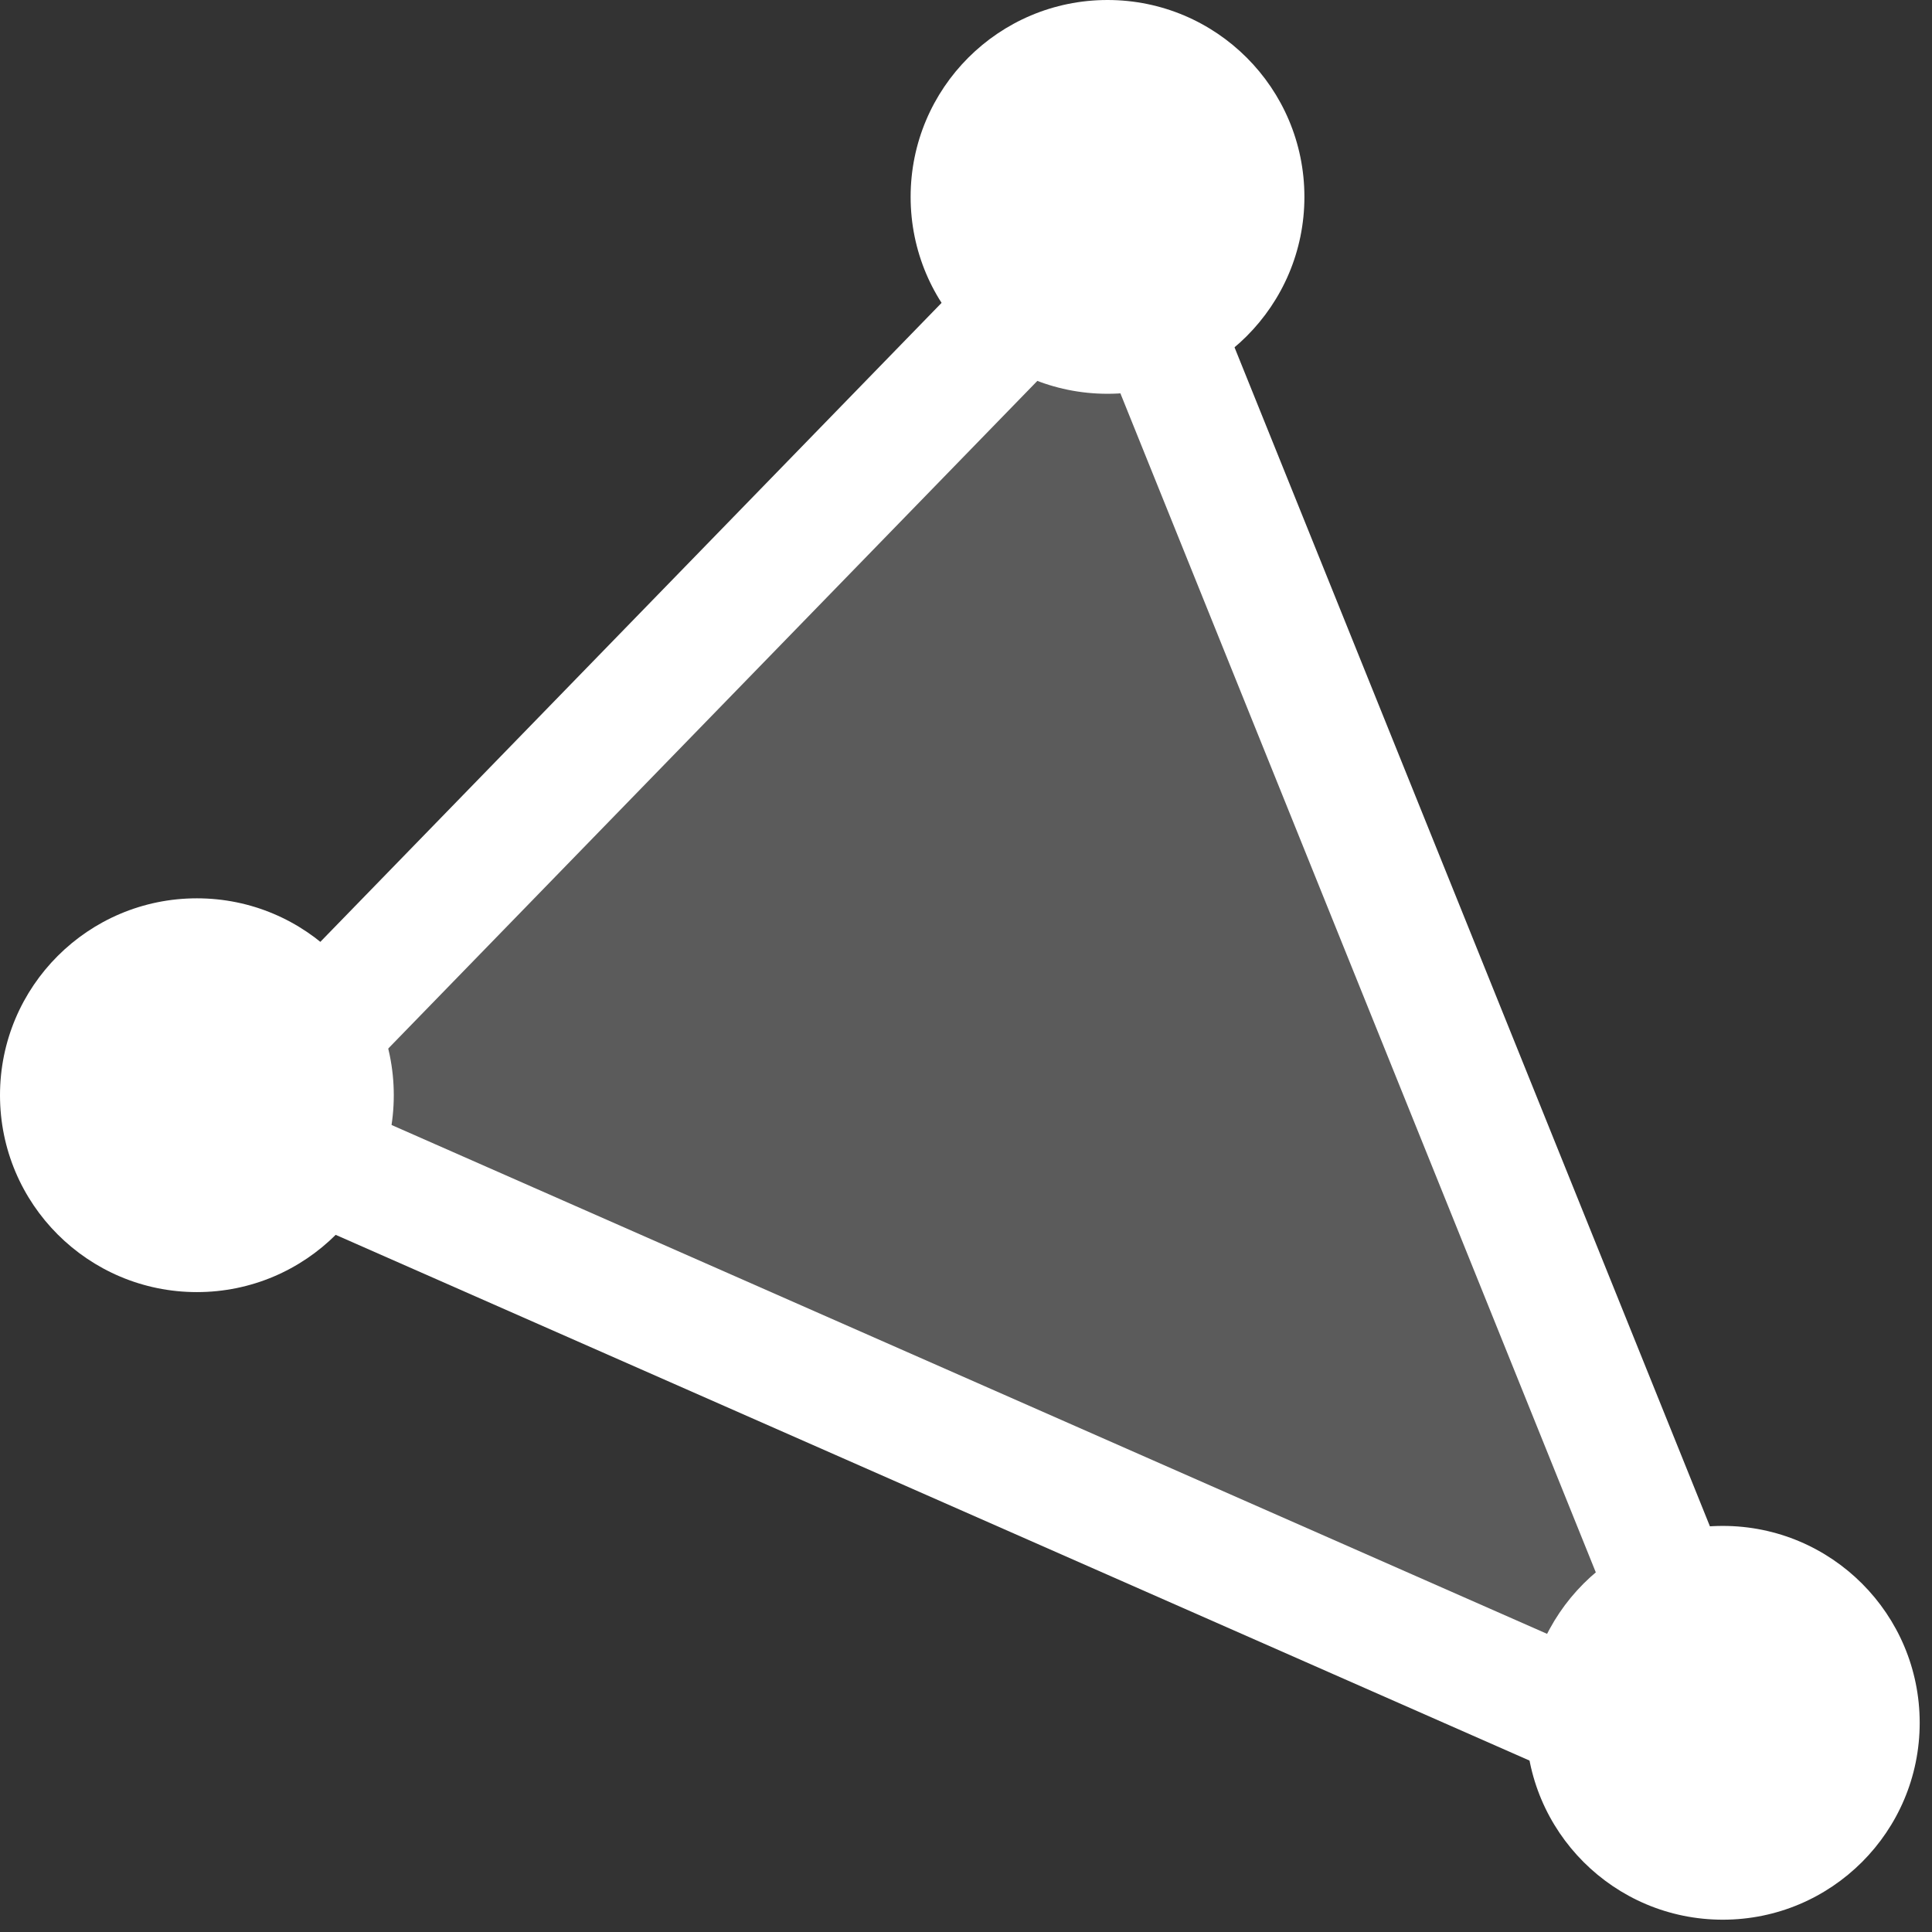 <?xml version="1.0" encoding="utf-8"?>
<svg version="1.1" id="Layer_1" xmlns="http://www.w3.org/2000/svg" xmlns:xlink="http://www.w3.org/1999/xlink" x="0px" y="0px"
	 viewBox="0 0 15.7 15.7" style="enable-background:new 0 0 15.7 15.7;" xml:space="preserve">
<rect x="0" y="0" width="15.7" height="15.7" fill="#333333" stroke="none"/>
<style type="text/css">
	.st0{fill:#B9B8B8;fill-opacity:0.3;stroke:#FFFFFF;stroke-miterlimit:10;}
	.st1{fill:#FFFFFF;}
</style>
<polygon id="XMLID_14_" class="st0" points="1.7,9.3 8.7,2.1 9,1.6 14,14 13.2,14.1 2.3,9.3 "/>
<circle id="XMLID_28_" class="st1" cx="1.6" cy="8.9" r="1.6"/>
<circle id="XMLID_30_" class="st1" cx="9" cy="1.6" r="1.6"/>
<circle id="XMLID_31_" class="st1" cx="14" cy="14" r="1.6"/>
</svg>
